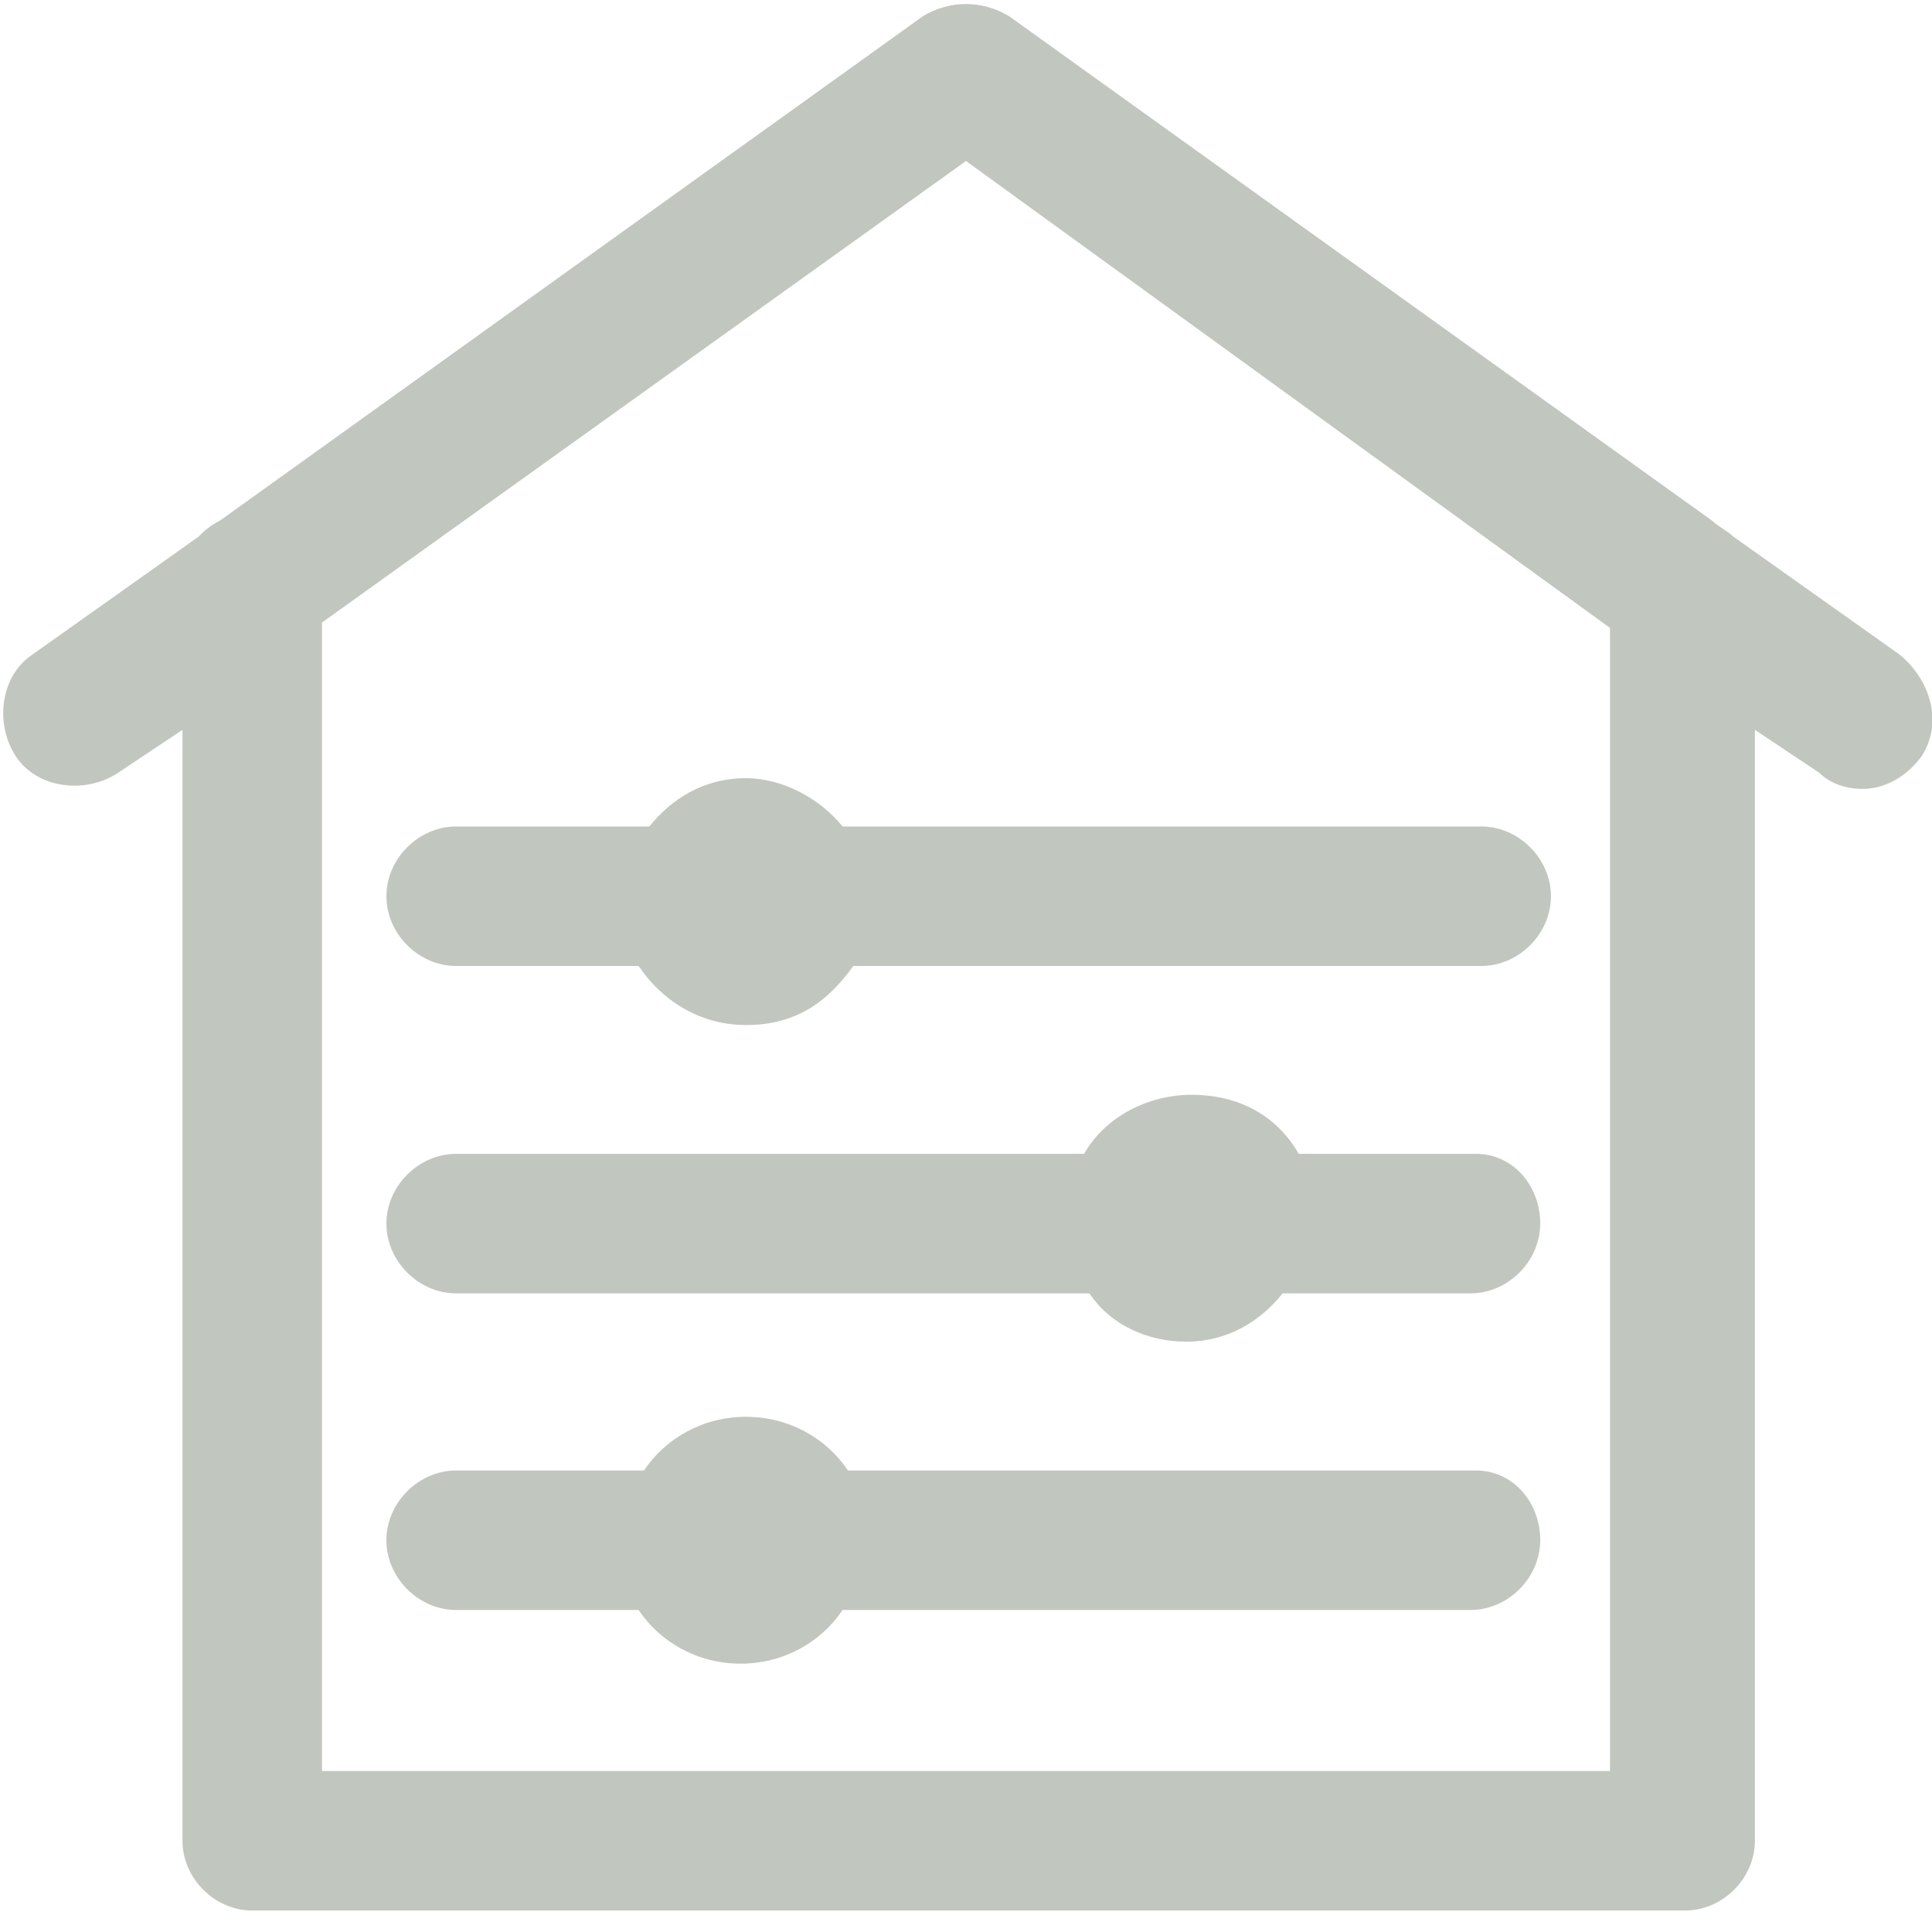 <svg xmlns="http://www.w3.org/2000/svg" width="36" height="36" fill="none"><path fill="#C1C7BF" d="M35.4 12.2 32.3 10c-.1-.1-.3-.2-.4-.3L18.8.3c-.5-.3-1.1-.3-1.6 0L4.1 9.7c-.2.1-.3.2-.4.3L.6 12.2c-.6.4-.7 1.3-.3 1.9.4.6 1.3.7 1.9.3l1.2-.8v20.7c0 .7.6 1.3 1.3 1.3h26.7c.7 0 1.3-.6 1.3-1.3V13.6l1.2.8c.2.2.5.3.8.3.4 0 .8-.2 1.1-.6.4-.6.2-1.4-.4-1.9ZM30 33H6V11.6L18 3l12 8.7V33Z"/><path fill="#C1C7BF" d="M13.9 14.5c-.8 0-1.4.4-1.8.9H8.5c-.7 0-1.3.6-1.3 1.3 0 .7.6 1.3 1.3 1.3h3.4c.4.6 1.1 1.1 2 1.1.9 0 1.5-.4 2-1.1h11.7c.7 0 1.3-.6 1.3-1.3 0-.7-.6-1.3-1.3-1.3H15.7c-.4-.5-1.1-.9-1.8-.9ZM27.5 21.5h-3.3c-.4-.7-1.1-1.1-2-1.1-.8 0-1.6.4-2 1.1H8.5c-.7 0-1.3.6-1.3 1.3 0 .7.6 1.3 1.3 1.3h11.8c.4.6 1.1.9 1.8.9.8 0 1.4-.4 1.8-.9h3.5c.7 0 1.3-.6 1.3-1.3 0-.7-.5-1.3-1.2-1.3ZM27.5 27.4H15.8c-.4-.6-1.1-1-1.9-1-.8 0-1.5.4-1.9 1H8.5c-.7 0-1.3.6-1.3 1.3 0 .7.6 1.3 1.3 1.3h3.4c.4.6 1.1 1 1.9 1 .8 0 1.5-.4 1.9-1h11.7c.7 0 1.3-.6 1.3-1.3 0-.7-.5-1.3-1.2-1.3Z"/></svg>